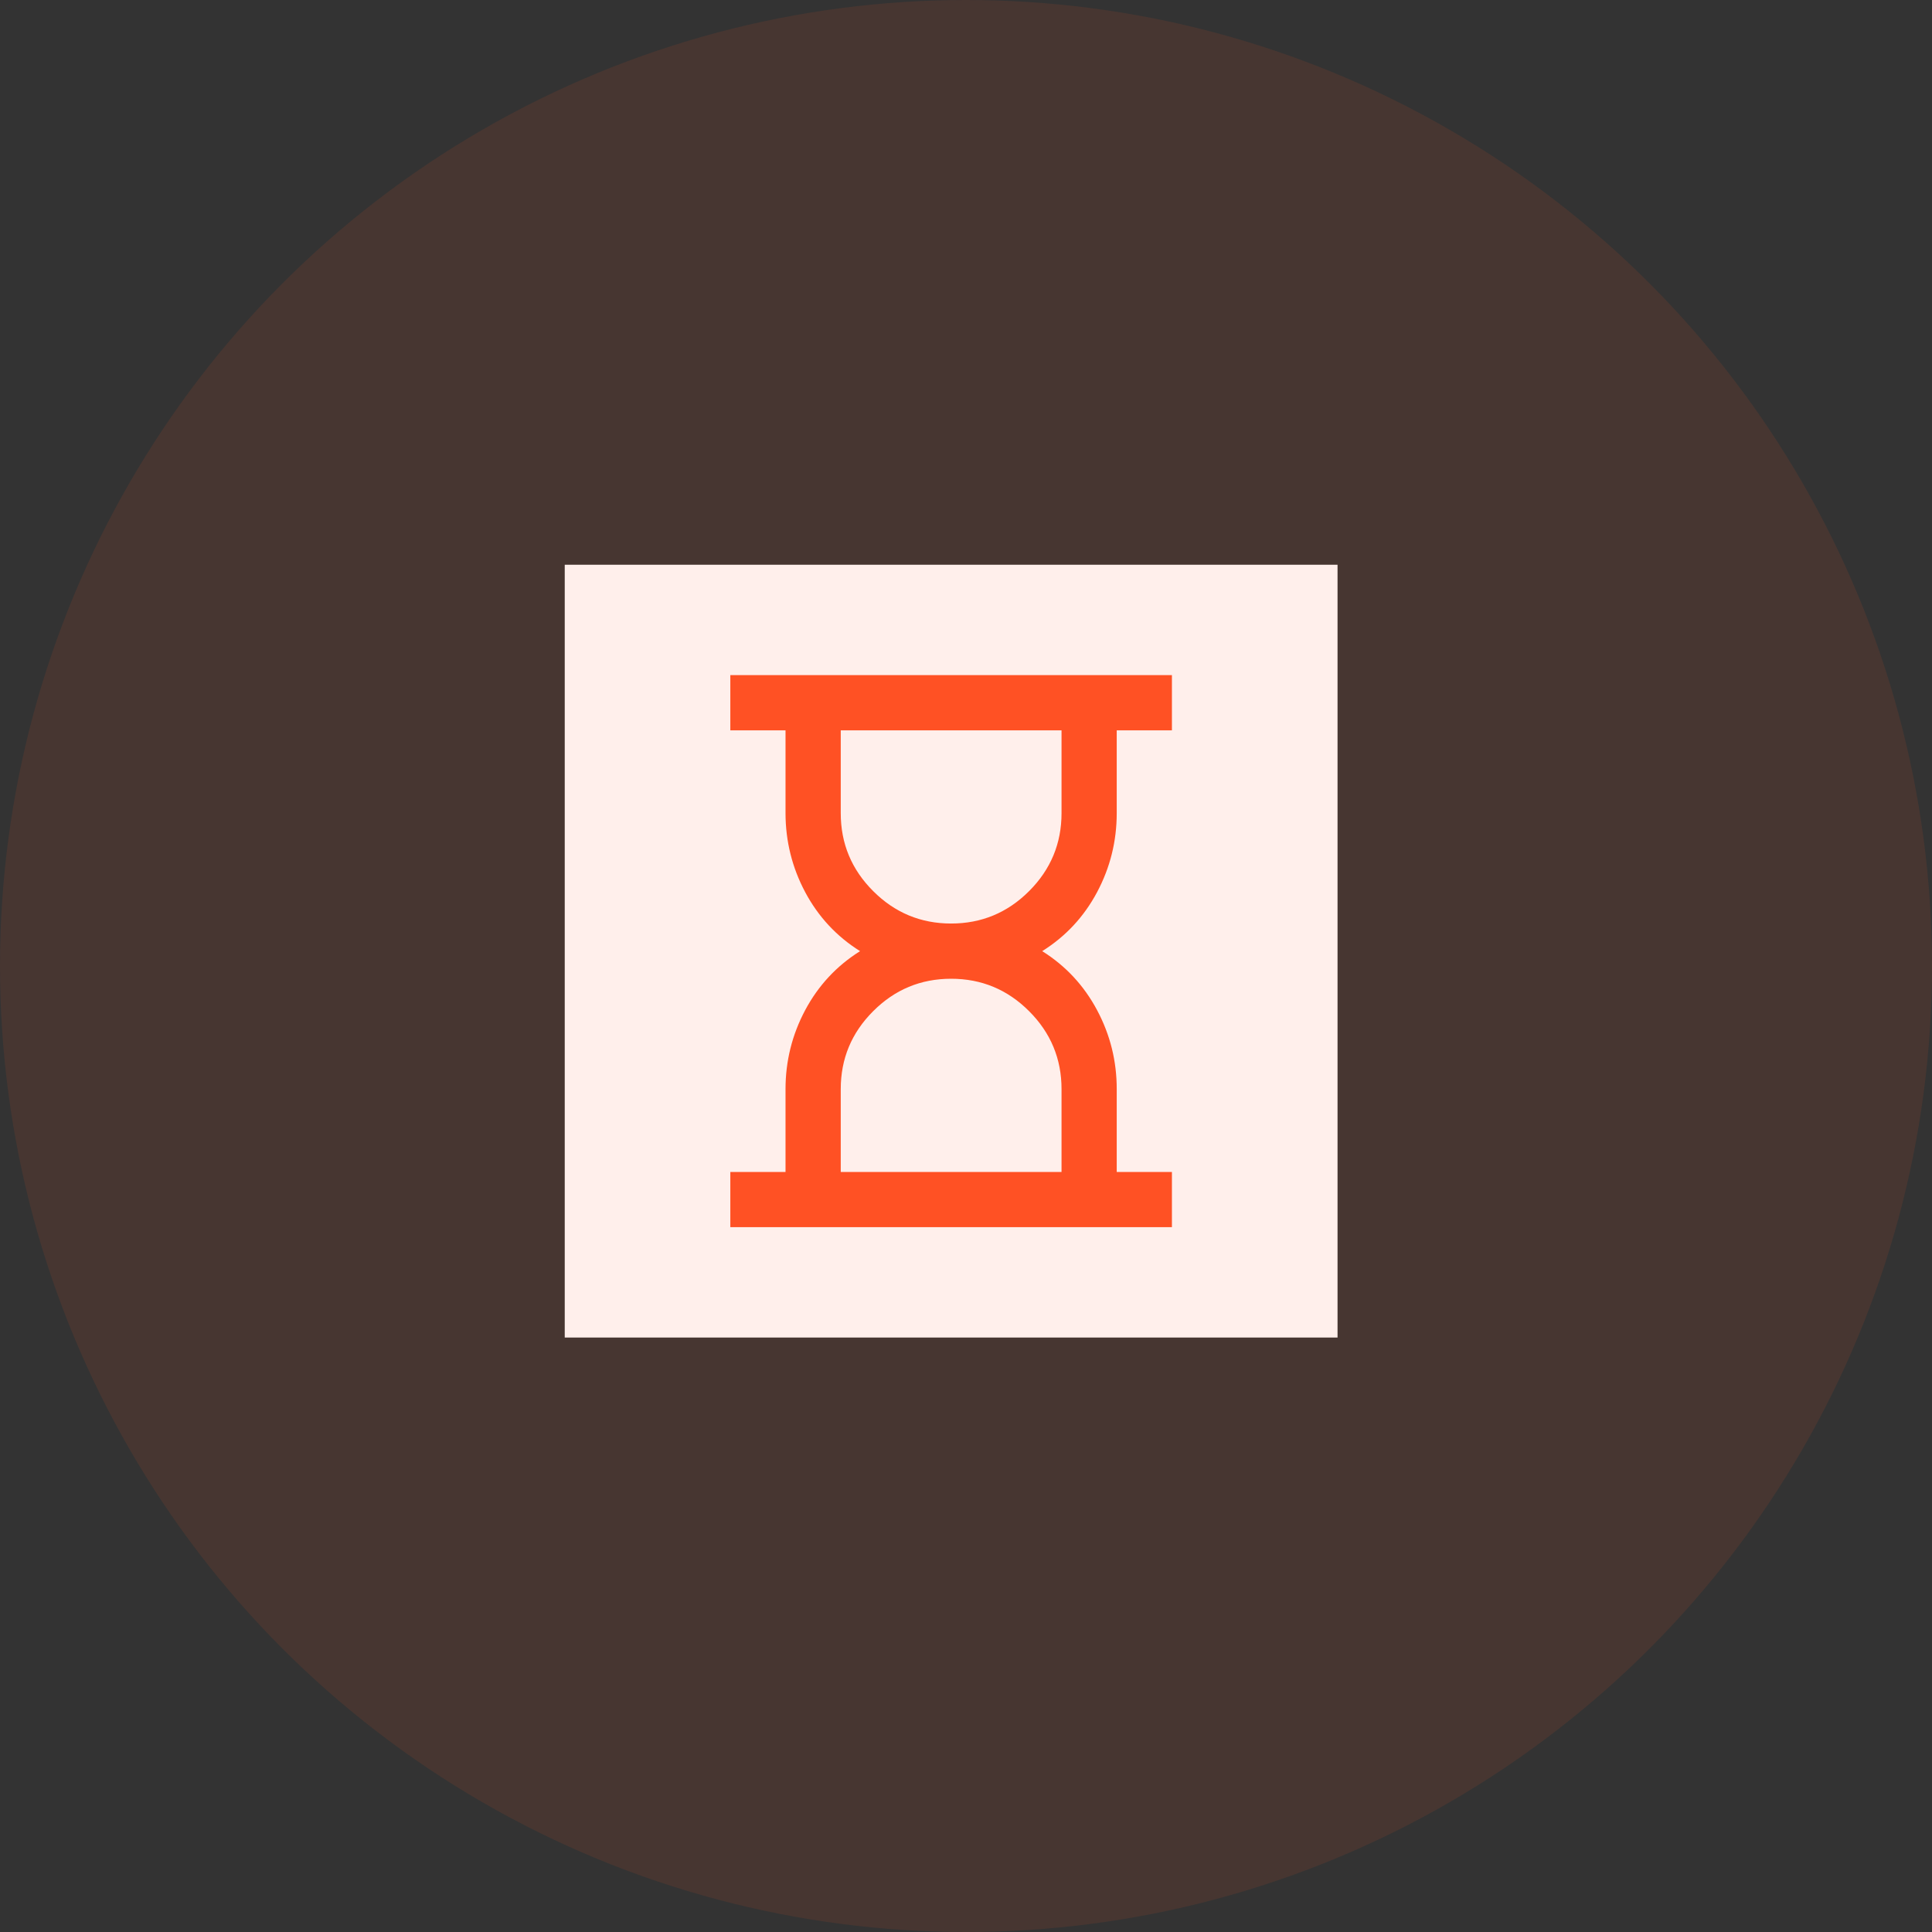  <svg
           
                width='65'
                height='65'
                viewBox='0 0 65 65'
                fill='none'
                xmlns='http://www.w3.org/2000/svg'
              >
                <rect x="0" y="0" width="65" height="65" fill="#333333" stroke="none"/>
                <circle cx='32.5' cy='32.5' r='32.5' fill='#FF5124' fill-opacity='0.1' />
                <rect width='26' height='26' transform='translate(19 19)' fill='#FFEFEB' />
                <path
                  d='M28.286 39.429H35.714V36.643C35.714 35.621 35.35 34.747 34.623 34.02C33.896 33.292 33.021 32.929 32 32.929C30.978 32.929 30.104 33.292 29.377 34.02C28.649 34.747 28.286 35.621 28.286 36.643V39.429ZM32 31.071C33.021 31.071 33.896 30.708 34.623 29.98C35.35 29.253 35.714 28.379 35.714 27.357V24.571H28.286V27.357C28.286 28.379 28.649 29.253 29.377 29.98C30.104 30.708 30.978 31.071 32 31.071ZM24.571 41.286V39.429H26.428V36.643C26.428 35.699 26.649 34.813 27.09 33.984C27.532 33.156 28.147 32.495 28.936 32C28.146 31.505 27.531 30.843 27.09 30.016C26.65 29.188 26.429 28.302 26.428 27.357V24.571H24.571V22.714H39.428V24.571H37.571V27.357C37.571 28.301 37.351 29.187 36.91 30.016C36.469 30.844 35.854 31.505 35.064 32C35.853 32.495 36.469 33.157 36.91 33.985C37.352 34.814 37.572 35.699 37.571 36.643V39.429H39.428V41.286H24.571Z'
                  fill='#FF5124'
                />
              </svg>